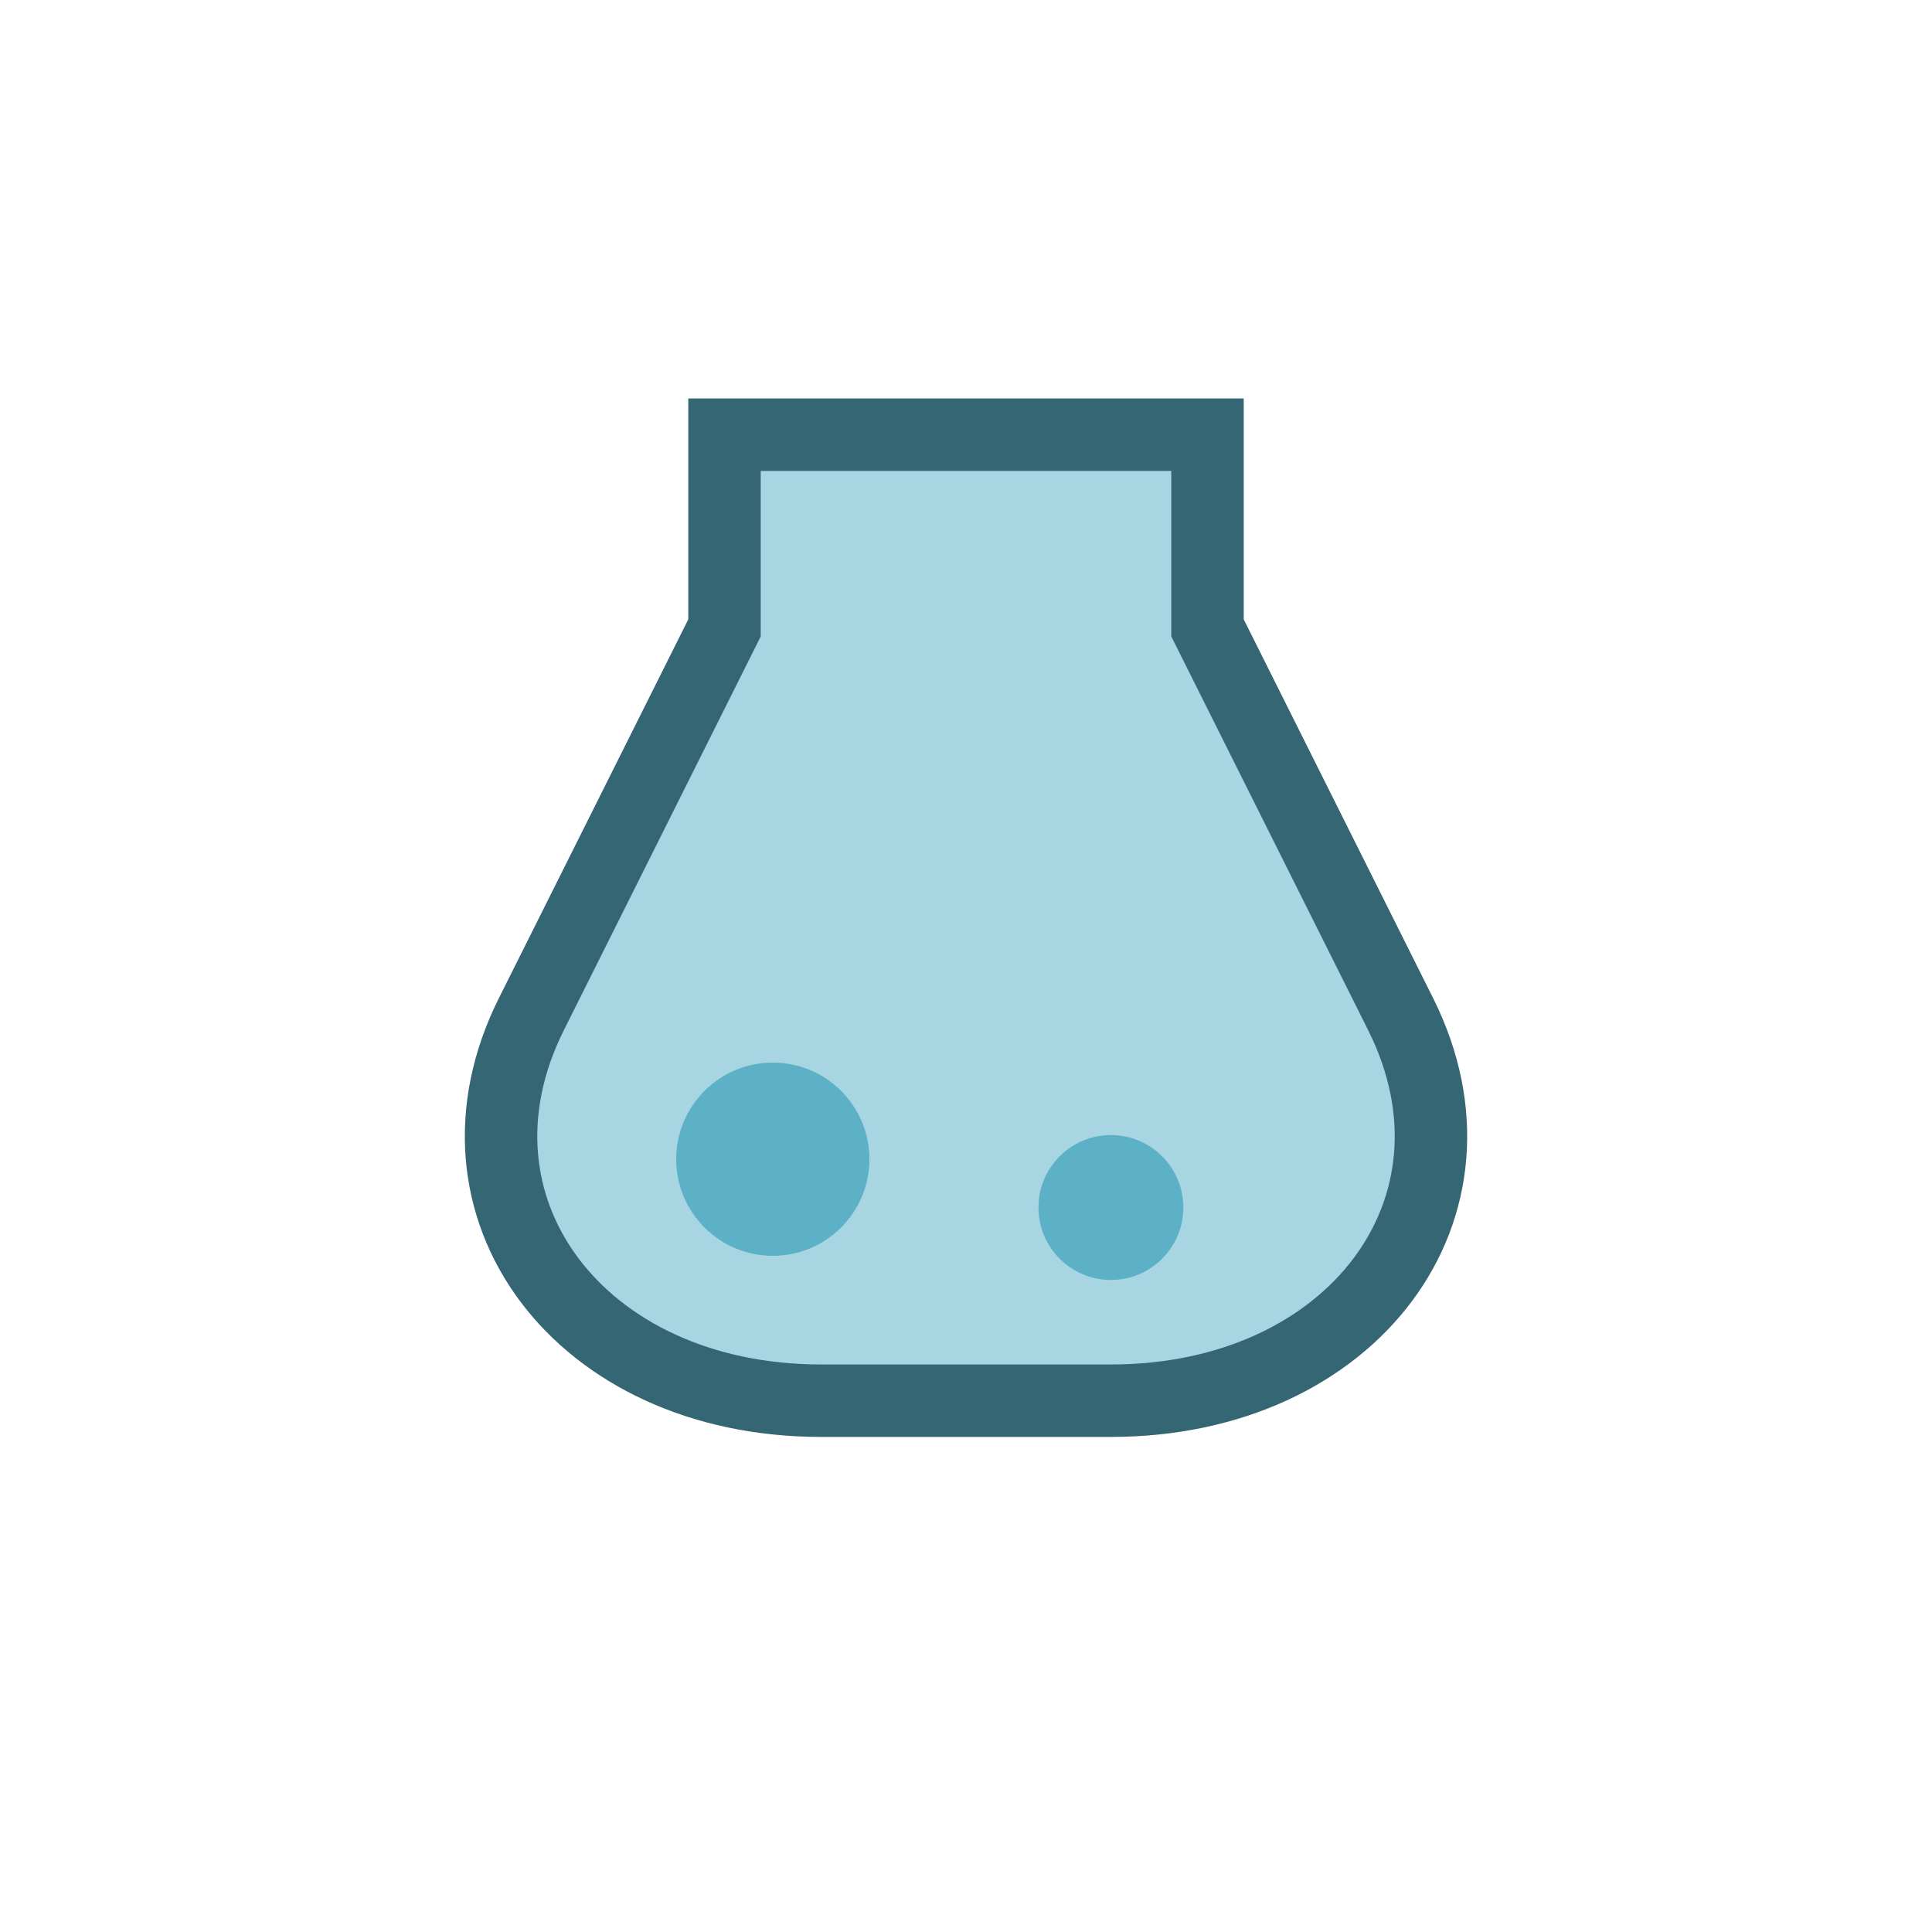<svg xmlns="http://www.w3.org/2000/svg" width="80" height="80" viewBox="0 0 80 80">
  <rect width="80" height="80" fill="none"/>
  <path d="M30 18 L50 18 L50 26 L58 42 C62 50 56 58 46 58 L34 58 C24 58 18 50 22 42 L30 26 Z" fill="#a8d5e2" stroke="#346674" stroke-width="3"/>
  <circle cx="32" cy="48" r="4" fill="#5db1c7"/>
  <circle cx="46" cy="50" r="3" fill="#5db1c7"/>
</svg>

